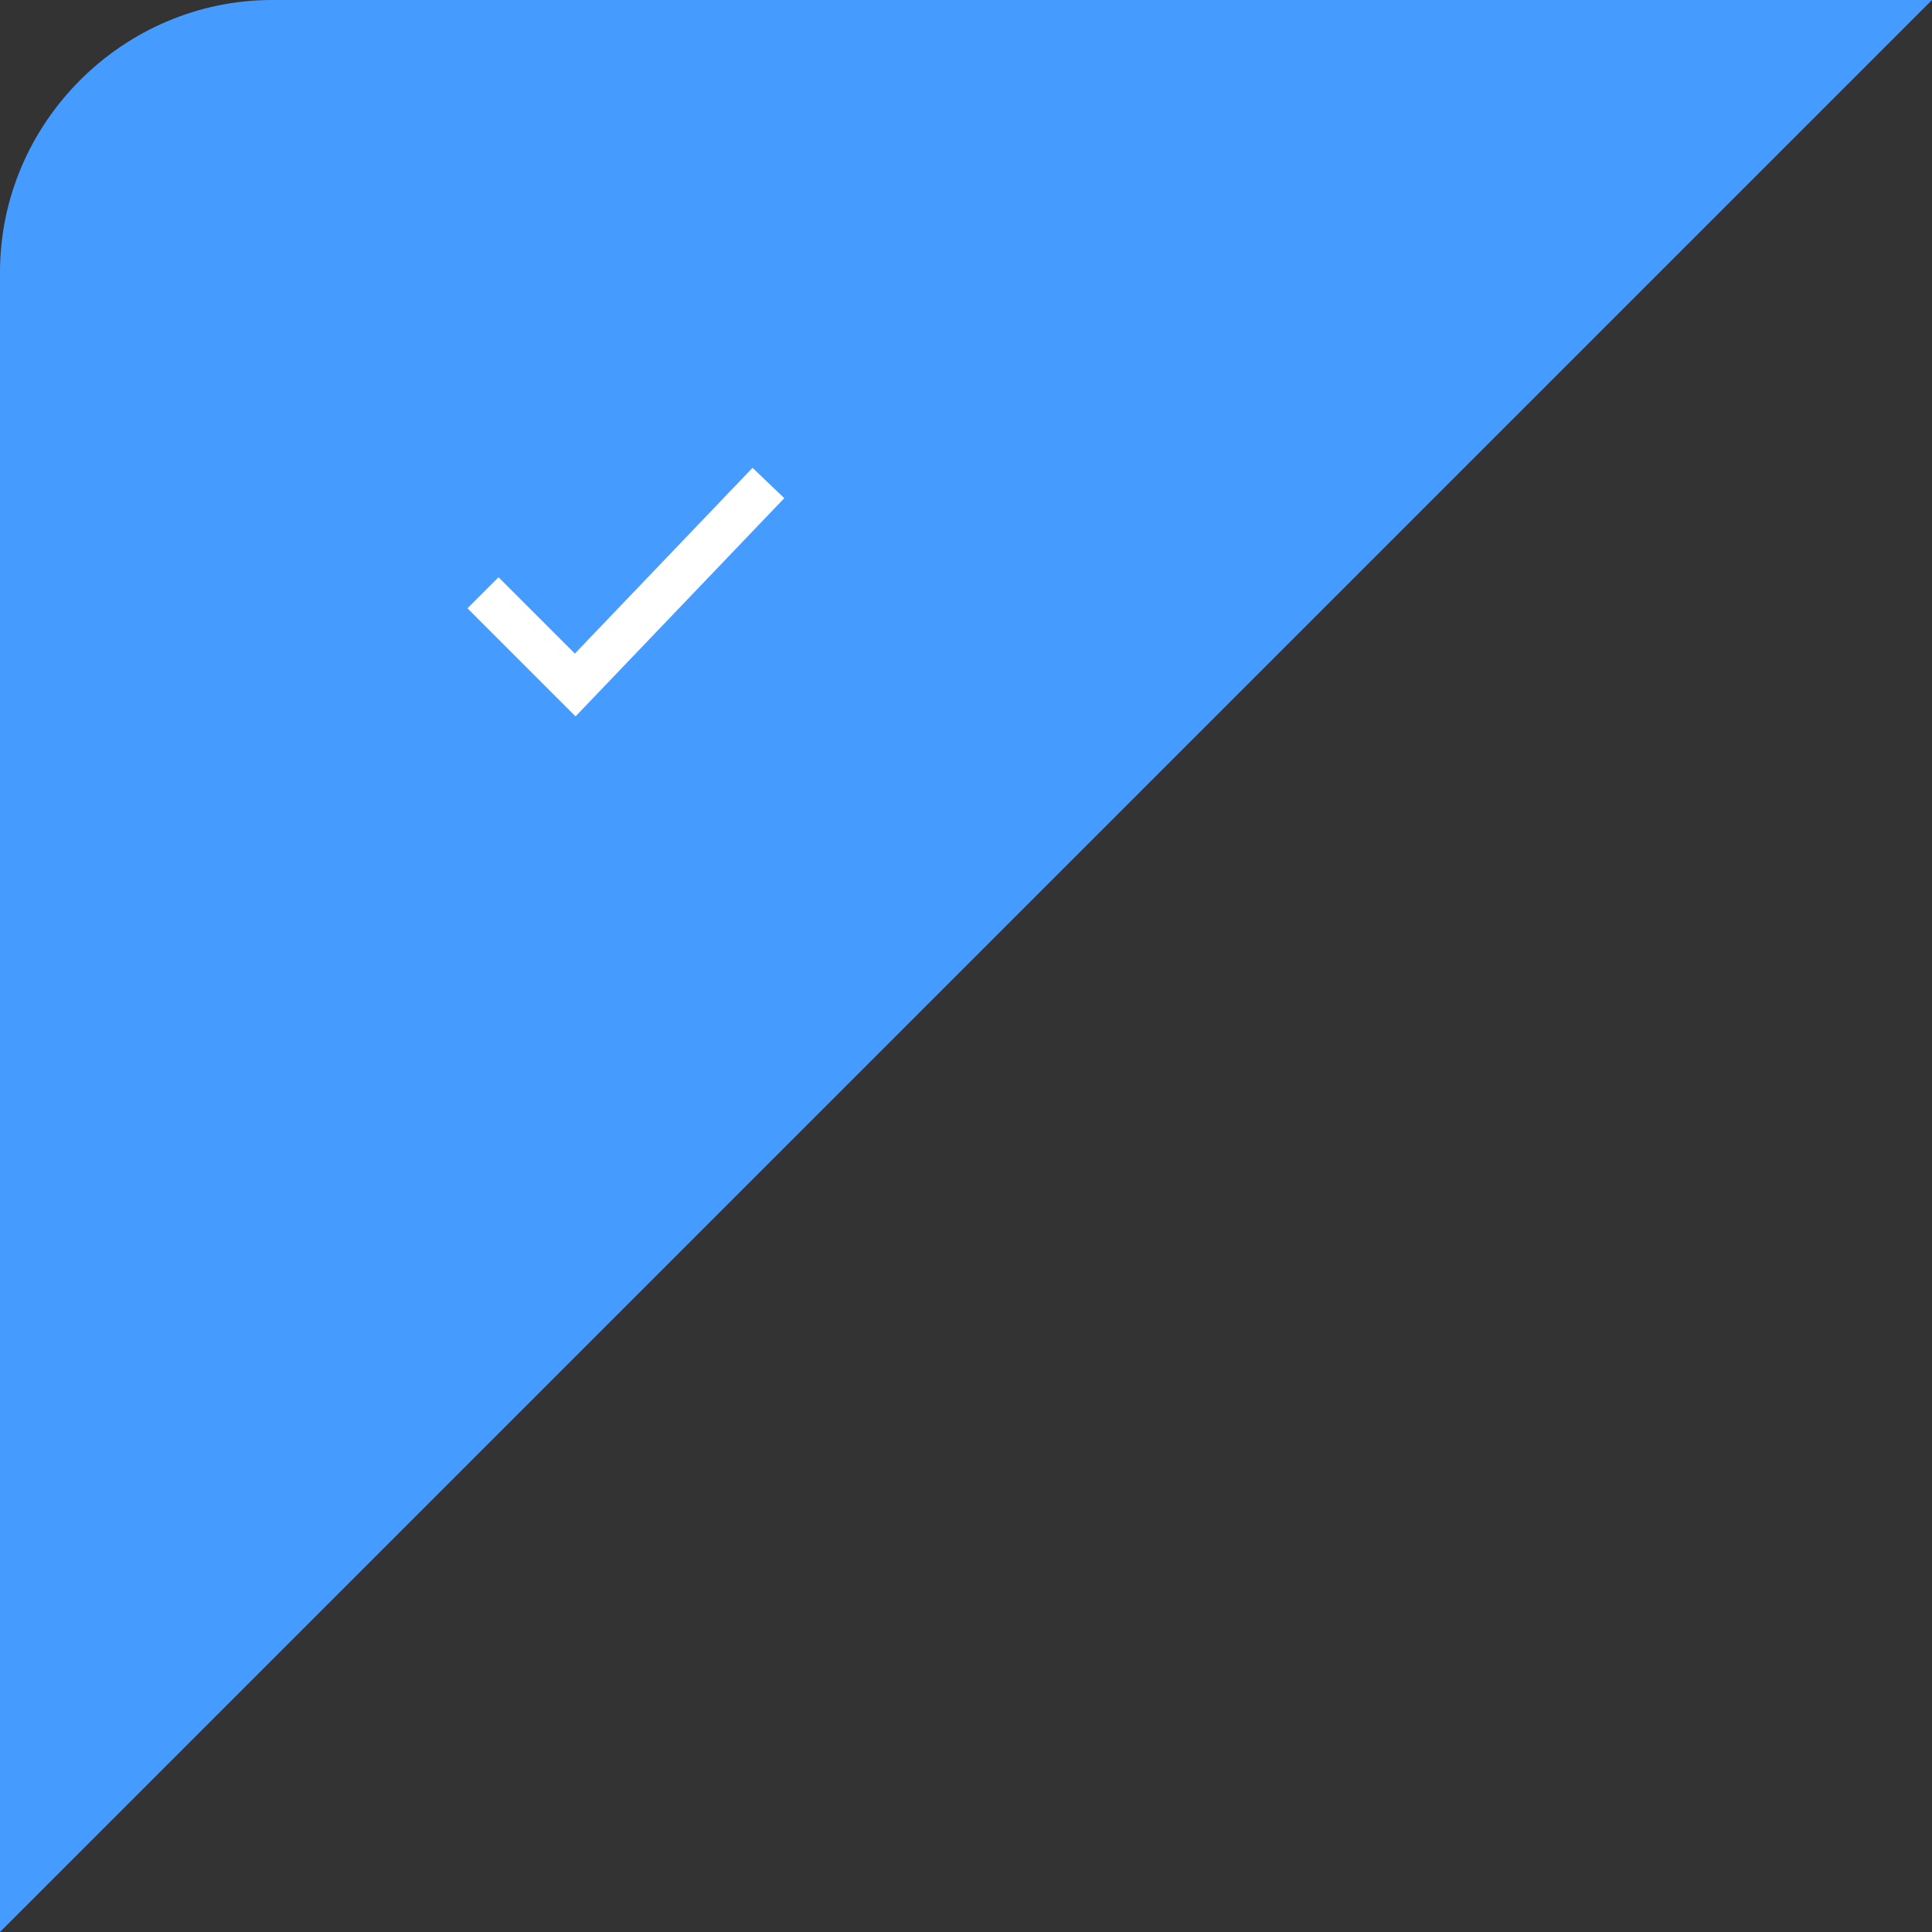 <?xml version="1.0" encoding="utf-8"?>
<!-- Generator: Adobe Illustrator 20.0.0, SVG Export Plug-In . SVG Version: 6.00 Build 0)  -->
<svg version="1.1" id="Layer_1" xmlns="http://www.w3.org/2000/svg" xmlns:xlink="http://www.w3.org/1999/xlink" x="0px" y="0px"
	 viewBox="0 0 44 44" style="enable-background:new 0 0 44 44;" xml:space="preserve">
<rect x="0" y="0" width="44" height="44" fill="#333333" stroke="none"/>
<style type="text/css">
	.st0{fill:#469BFF;}
	.st1{fill:none;stroke:#FFFFFF;}
</style>
<title>Group</title>
<desc>Created with Sketch.</desc>
<g>
	<path id="path-1_1_" class="st0" d="M6.2,0H44L0,44V6.2C0,2.8,2.8,0,6.2,0z"/>
</g>
<polyline id="Shape" class="st1" points="11,13.5 13.1,15.6 17.5,11 "/>
</svg>
